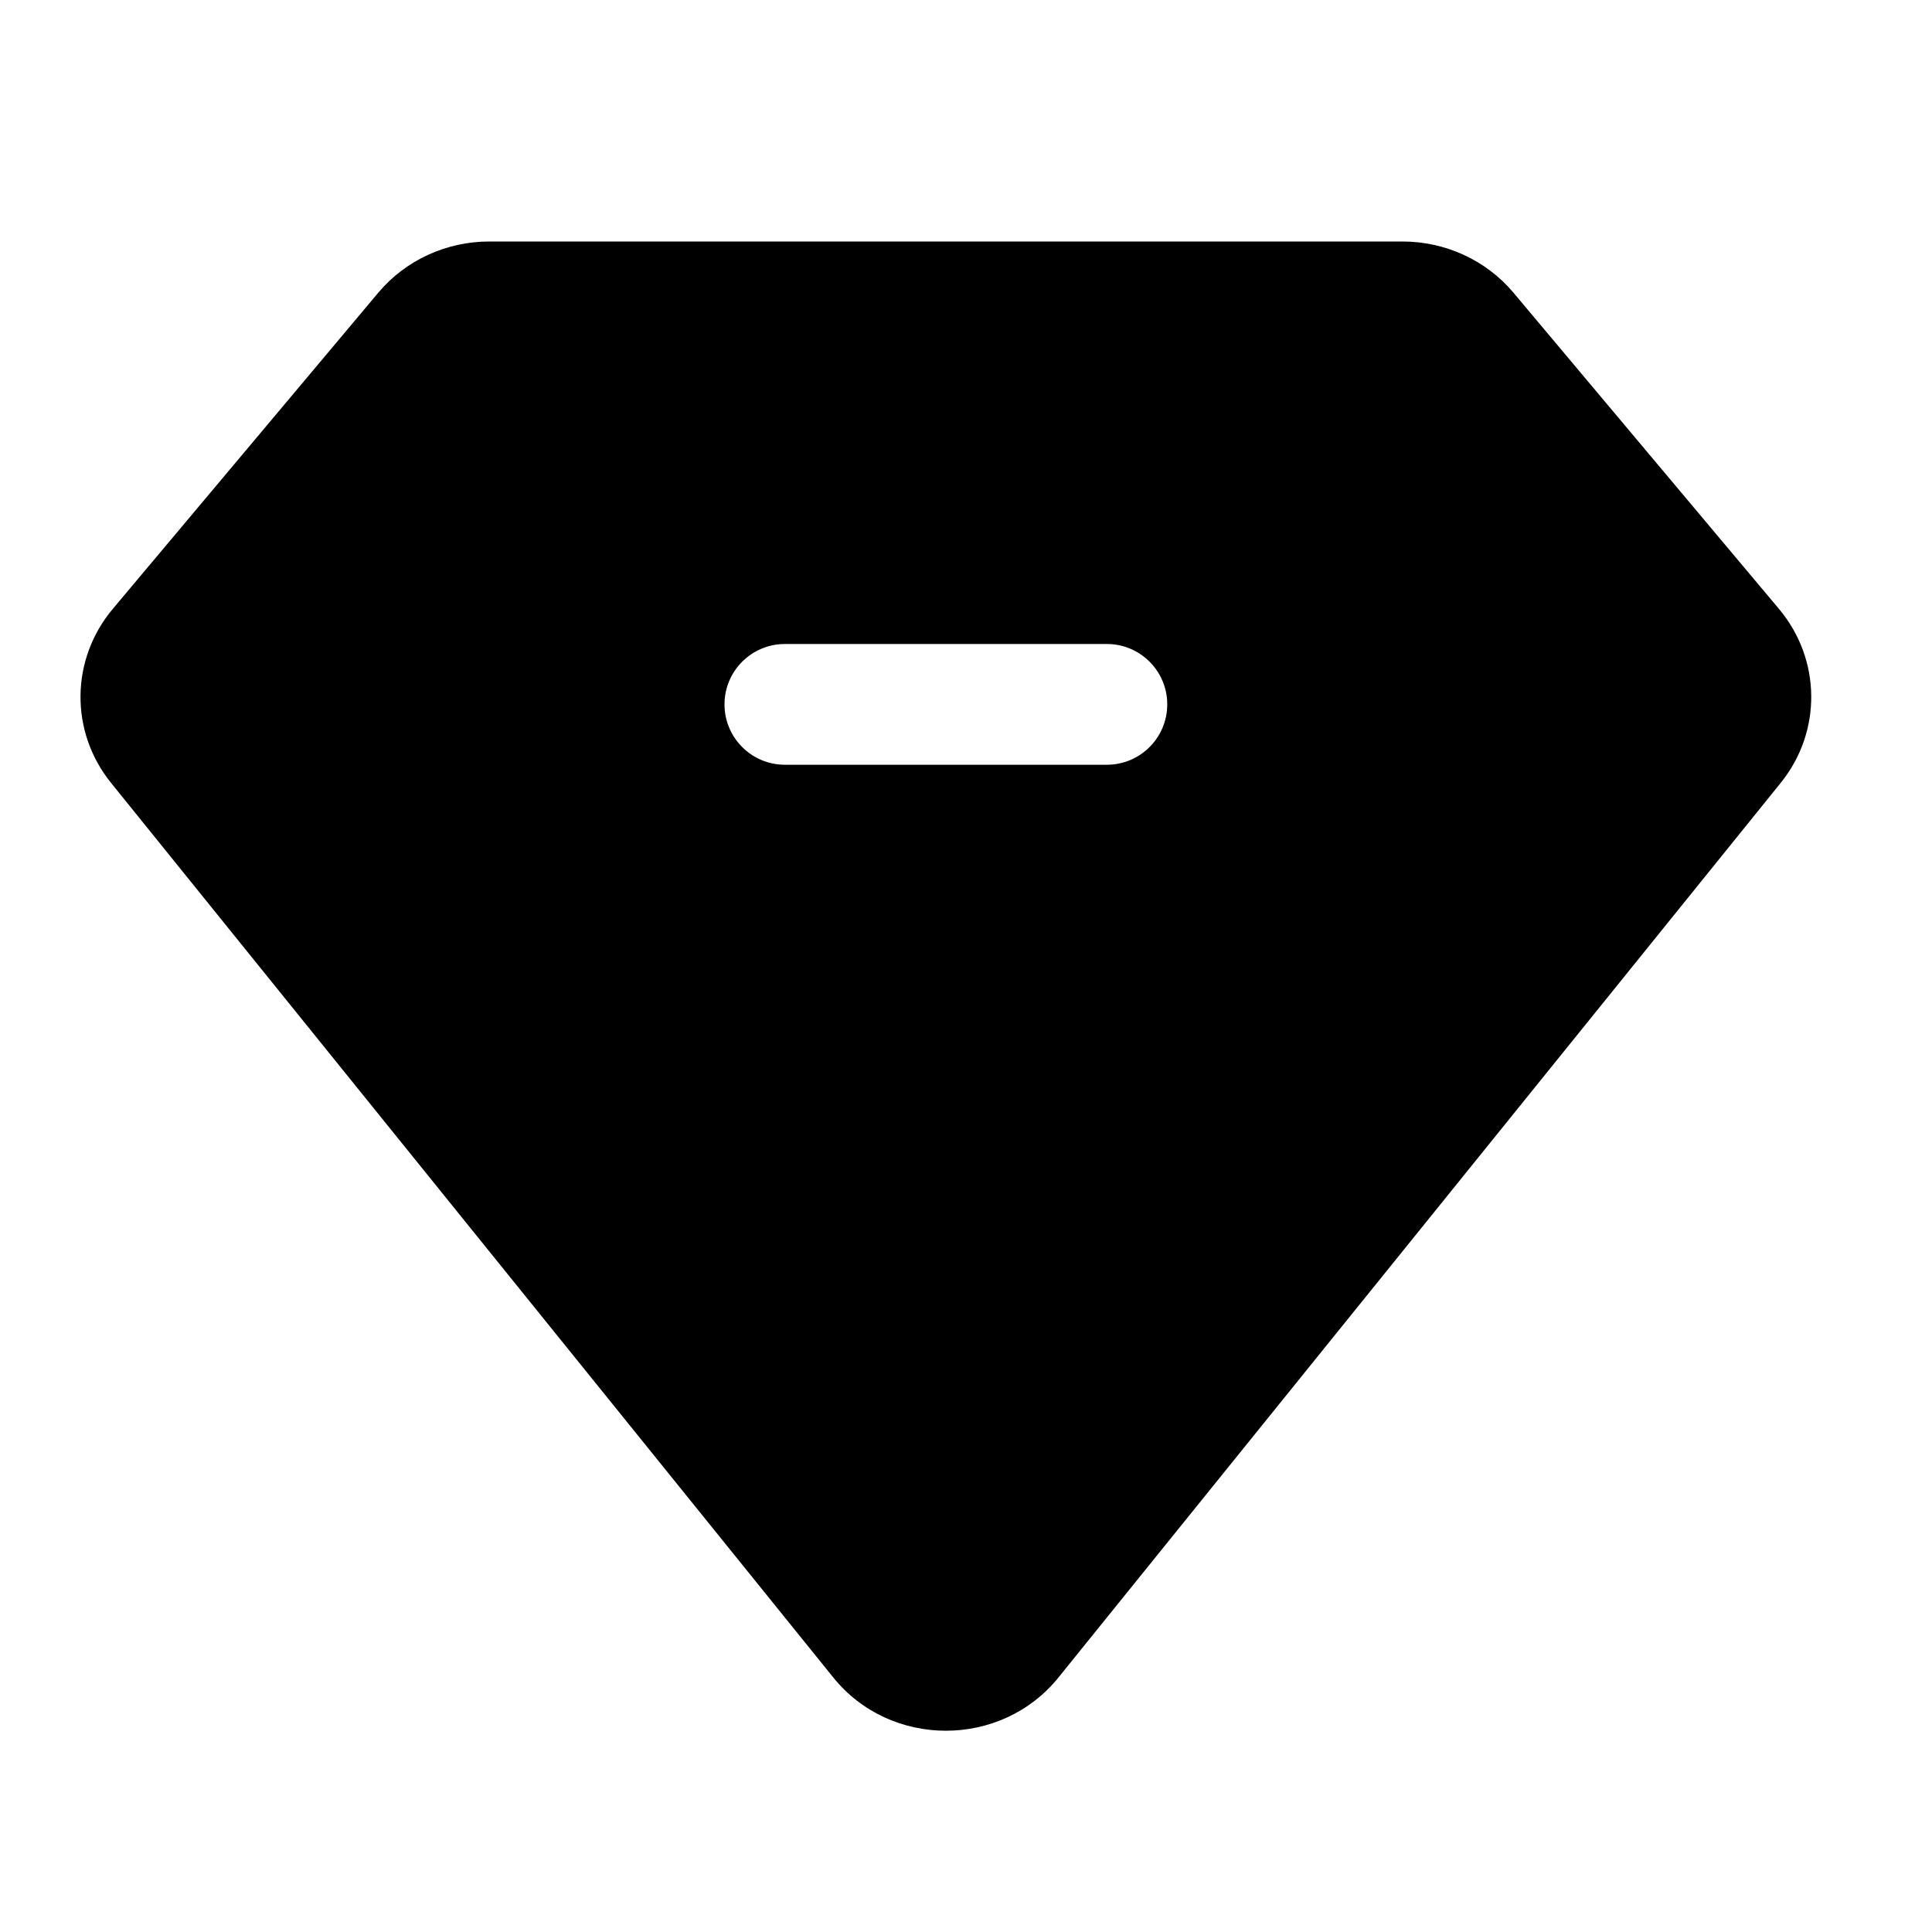 <svg width="24" height="24" viewBox="0 0 24 24" xmlns="http://www.w3.org/2000/svg">
    <path fill-rule="evenodd" clip-rule="evenodd" d="M6.077 3C5.551 3 5.042 3.228 4.7 3.635L1.401 7.564C0.875 8.191 0.865 9.089 1.38 9.726L10.352 20.839C11.063 21.72 12.437 21.72 13.148 20.839L22.12 9.726C22.635 9.089 22.625 8.191 22.099 7.564L18.8 3.635C18.458 3.228 17.949 3 17.423 3H6.077ZM9.75 8C9.336 8 9 8.336 9 8.75C9 9.164 9.336 9.5 9.75 9.5H13.75C14.164 9.5 14.5 9.164 14.5 8.75C14.5 8.336 14.164 8 13.75 8H9.75Z"/>
</svg>

